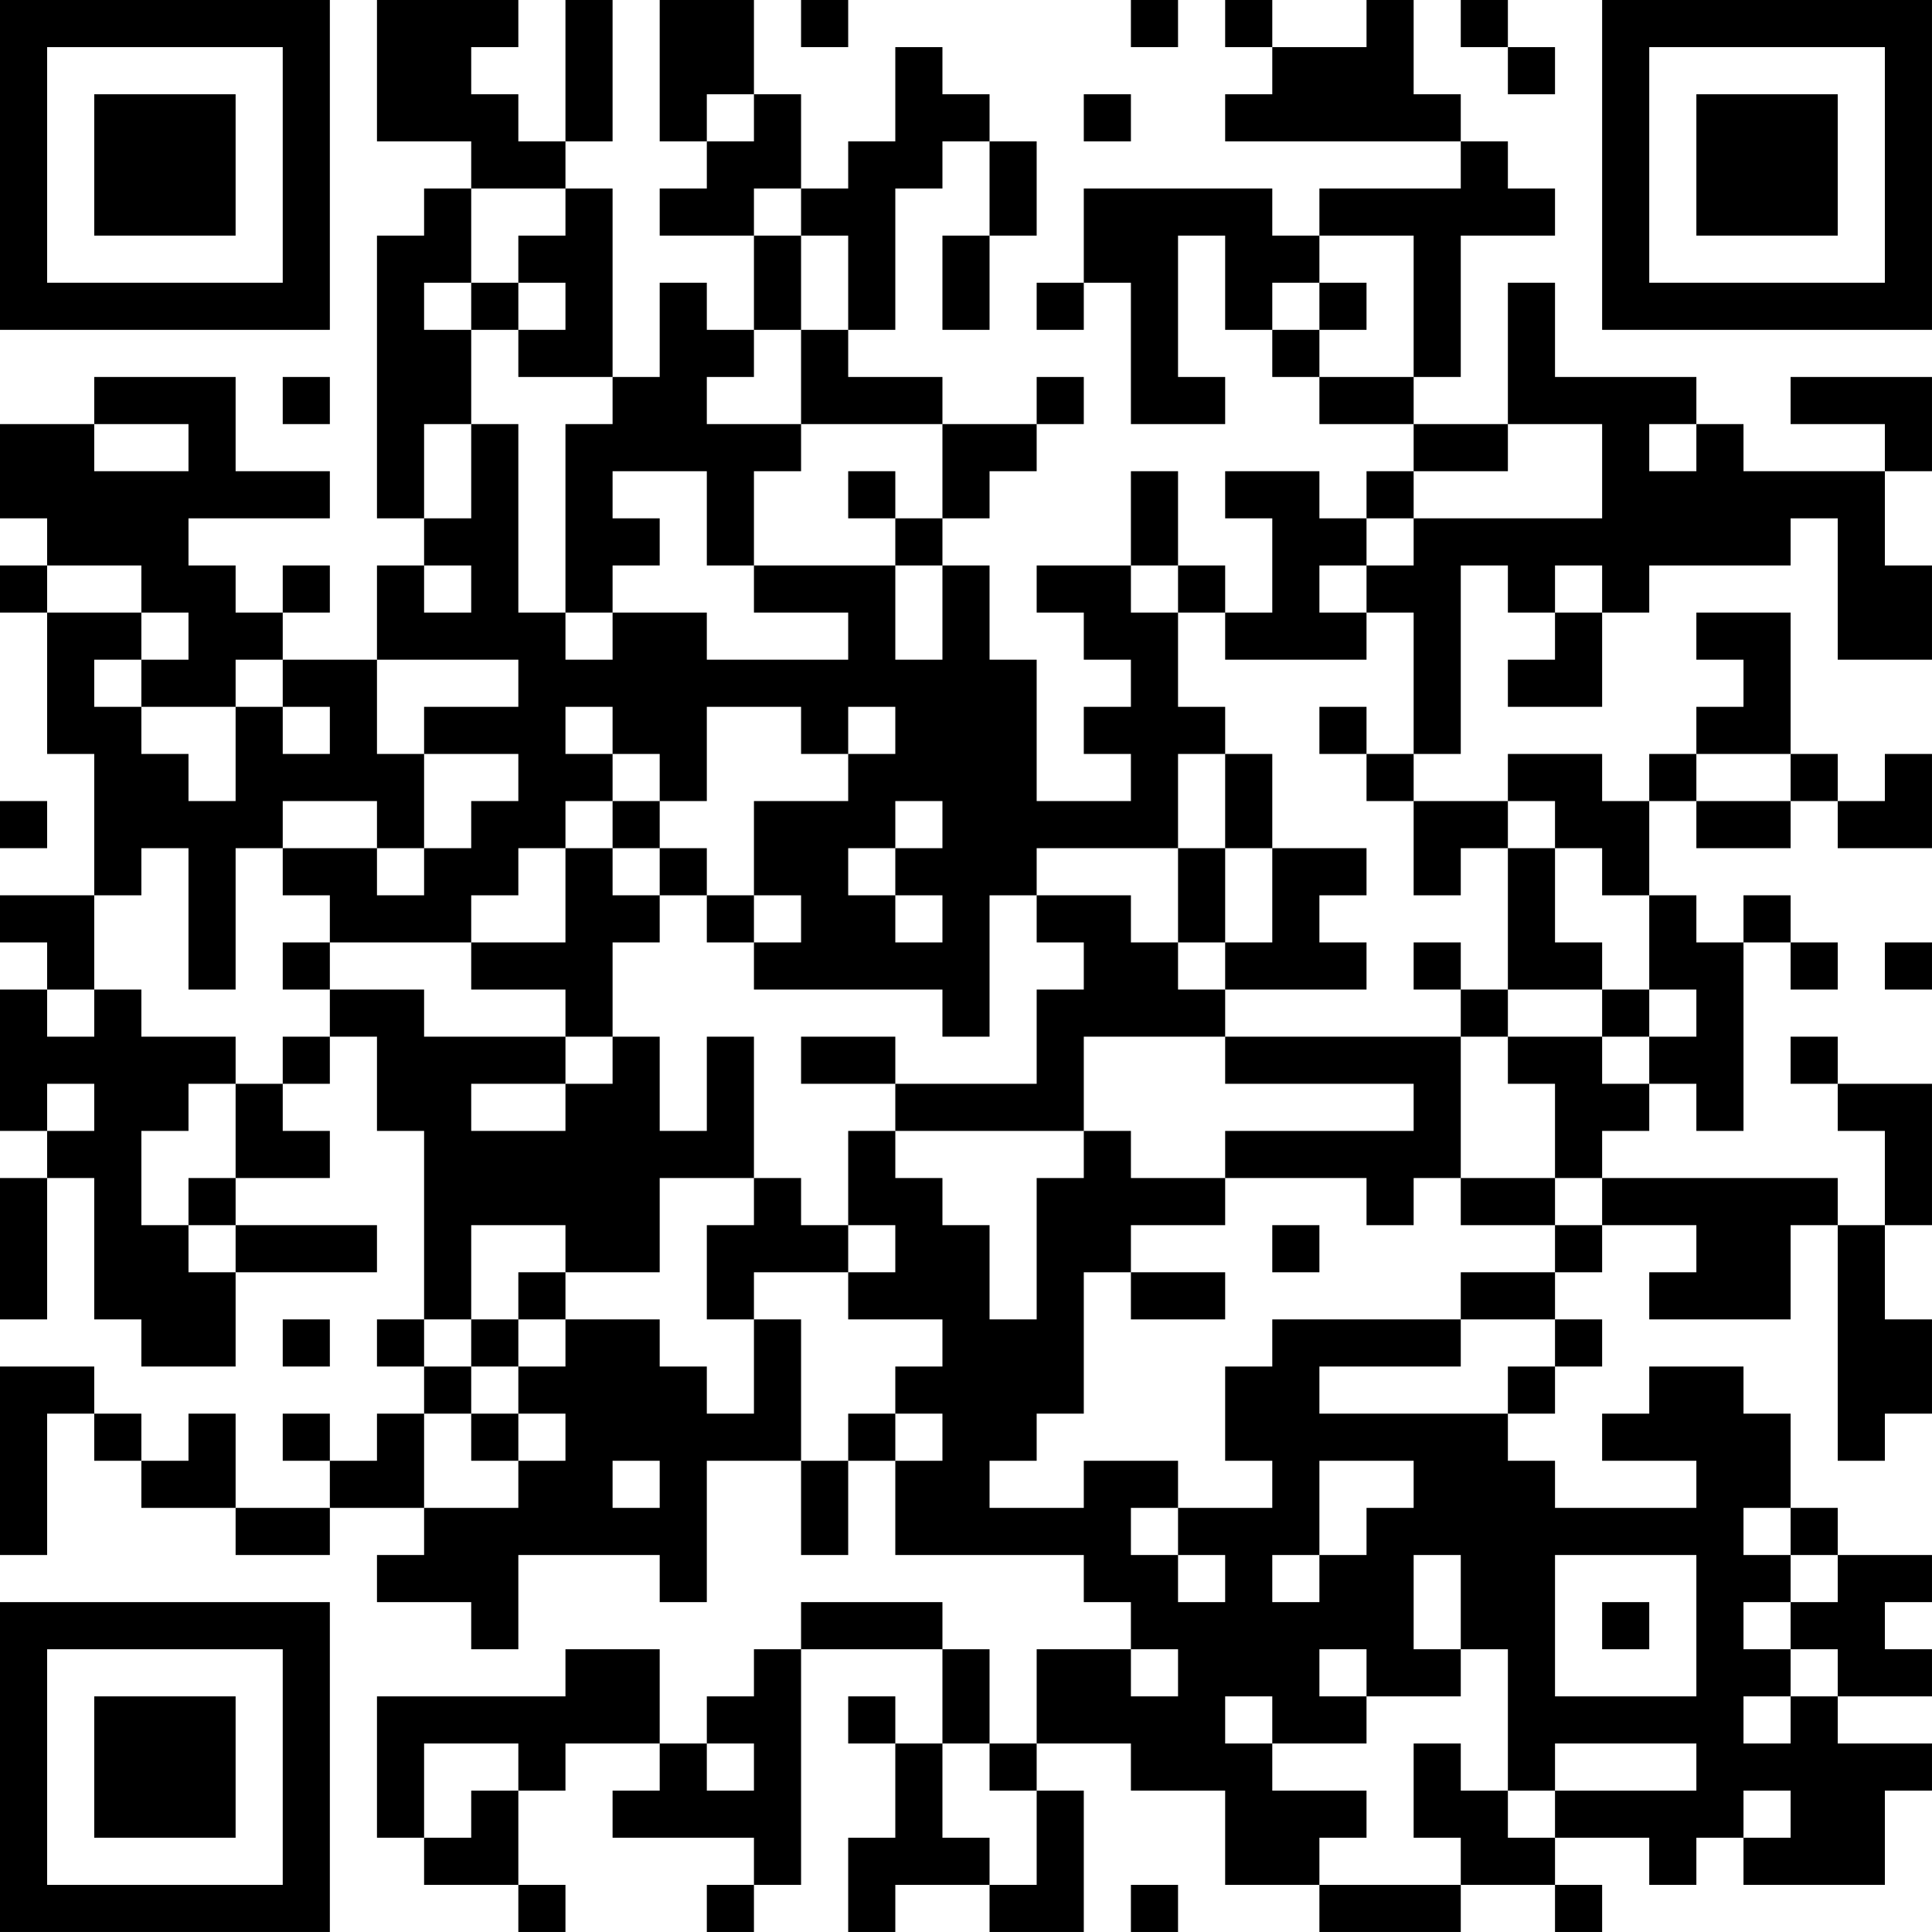<?xml version="1.0" encoding="UTF-8"?>
<svg xmlns="http://www.w3.org/2000/svg" version="1.1" width="200" height="200" viewBox="0 0 200 200"><rect x="0" y="0" width="200" height="200" fill="#ffffff"/><g transform="scale(4.878)"><g transform="translate(0,0)"><path fill-rule="evenodd" d="M8 0L8 3L10 3L10 4L9 4L9 5L8 5L8 11L9 11L9 12L8 12L8 14L6 14L6 13L7 13L7 12L6 12L6 13L5 13L5 12L4 12L4 11L7 11L7 10L5 10L5 8L2 8L2 9L0 9L0 11L1 11L1 12L0 12L0 13L1 13L1 16L2 16L2 19L0 19L0 20L1 20L1 21L0 21L0 24L1 24L1 25L0 25L0 28L1 28L1 25L2 25L2 28L3 28L3 29L5 29L5 27L8 27L8 26L5 26L5 25L7 25L7 24L6 24L6 23L7 23L7 22L8 22L8 24L9 24L9 28L8 28L8 29L9 29L9 30L8 30L8 31L7 31L7 30L6 30L6 31L7 31L7 32L5 32L5 30L4 30L4 31L3 31L3 30L2 30L2 29L0 29L0 33L1 33L1 30L2 30L2 31L3 31L3 32L5 32L5 33L7 33L7 32L9 32L9 33L8 33L8 34L10 34L10 35L11 35L11 33L14 33L14 34L15 34L15 31L17 31L17 33L18 33L18 31L19 31L19 33L23 33L23 34L24 34L24 35L22 35L22 37L21 37L21 35L20 35L20 34L17 34L17 35L16 35L16 36L15 36L15 37L14 37L14 35L12 35L12 36L8 36L8 39L9 39L9 40L11 40L11 41L12 41L12 40L11 40L11 38L12 38L12 37L14 37L14 38L13 38L13 39L16 39L16 40L15 40L15 41L16 41L16 40L17 40L17 35L20 35L20 37L19 37L19 36L18 36L18 37L19 37L19 39L18 39L18 41L19 41L19 40L21 40L21 41L23 41L23 38L22 38L22 37L24 37L24 38L26 38L26 40L28 40L28 41L31 41L31 40L33 40L33 41L34 41L34 40L33 40L33 39L35 39L35 40L36 40L36 39L37 39L37 40L40 40L40 38L41 38L41 37L39 37L39 36L41 36L41 35L40 35L40 34L41 34L41 33L39 33L39 32L38 32L38 30L37 30L37 29L35 29L35 30L34 30L34 31L36 31L36 32L33 32L33 31L32 31L32 30L33 30L33 29L34 29L34 28L33 28L33 27L34 27L34 26L36 26L36 27L35 27L35 28L38 28L38 26L39 26L39 31L40 31L40 30L41 30L41 28L40 28L40 26L41 26L41 23L39 23L39 22L38 22L38 23L39 23L39 24L40 24L40 26L39 26L39 25L34 25L34 24L35 24L35 23L36 23L36 24L37 24L37 20L38 20L38 21L39 21L39 20L38 20L38 19L37 19L37 20L36 20L36 19L35 19L35 17L36 17L36 18L38 18L38 17L39 17L39 18L41 18L41 16L40 16L40 17L39 17L39 16L38 16L38 13L36 13L36 14L37 14L37 15L36 15L36 16L35 16L35 17L34 17L34 16L32 16L32 17L30 17L30 16L31 16L31 12L32 12L32 13L33 13L33 14L32 14L32 15L34 15L34 13L35 13L35 12L38 12L38 11L39 11L39 14L41 14L41 12L40 12L40 10L41 10L41 8L38 8L38 9L40 9L40 10L37 10L37 9L36 9L36 8L33 8L33 6L32 6L32 9L30 9L30 8L31 8L31 5L33 5L33 4L32 4L32 3L31 3L31 2L30 2L30 0L29 0L29 1L27 1L27 0L26 0L26 1L27 1L27 2L26 2L26 3L31 3L31 4L28 4L28 5L27 5L27 4L23 4L23 6L22 6L22 7L23 7L23 6L24 6L24 9L26 9L26 8L25 8L25 5L26 5L26 7L27 7L27 8L28 8L28 9L30 9L30 10L29 10L29 11L28 11L28 10L26 10L26 11L27 11L27 13L26 13L26 12L25 12L25 10L24 10L24 12L22 12L22 13L23 13L23 14L24 14L24 15L23 15L23 16L24 16L24 17L22 17L22 14L21 14L21 12L20 12L20 11L21 11L21 10L22 10L22 9L23 9L23 8L22 8L22 9L20 9L20 8L18 8L18 7L19 7L19 4L20 4L20 3L21 3L21 5L20 5L20 7L21 7L21 5L22 5L22 3L21 3L21 2L20 2L20 1L19 1L19 3L18 3L18 4L17 4L17 2L16 2L16 0L14 0L14 3L15 3L15 4L14 4L14 5L16 5L16 7L15 7L15 6L14 6L14 8L13 8L13 4L12 4L12 3L13 3L13 0L12 0L12 3L11 3L11 2L10 2L10 1L11 1L11 0ZM17 0L17 1L18 1L18 0ZM24 0L24 1L25 1L25 0ZM31 0L31 1L32 1L32 2L33 2L33 1L32 1L32 0ZM15 2L15 3L16 3L16 2ZM23 2L23 3L24 3L24 2ZM10 4L10 6L9 6L9 7L10 7L10 9L9 9L9 11L10 11L10 9L11 9L11 13L12 13L12 14L13 14L13 13L15 13L15 14L18 14L18 13L16 13L16 12L19 12L19 14L20 14L20 12L19 12L19 11L20 11L20 9L17 9L17 7L18 7L18 5L17 5L17 4L16 4L16 5L17 5L17 7L16 7L16 8L15 8L15 9L17 9L17 10L16 10L16 12L15 12L15 10L13 10L13 11L14 11L14 12L13 12L13 13L12 13L12 9L13 9L13 8L11 8L11 7L12 7L12 6L11 6L11 5L12 5L12 4ZM28 5L28 6L27 6L27 7L28 7L28 8L30 8L30 5ZM10 6L10 7L11 7L11 6ZM28 6L28 7L29 7L29 6ZM6 8L6 9L7 9L7 8ZM2 9L2 10L4 10L4 9ZM32 9L32 10L30 10L30 11L29 11L29 12L28 12L28 13L29 13L29 14L26 14L26 13L25 13L25 12L24 12L24 13L25 13L25 15L26 15L26 16L25 16L25 18L22 18L22 19L21 19L21 22L20 22L20 21L16 21L16 20L17 20L17 19L16 19L16 17L18 17L18 16L19 16L19 15L18 15L18 16L17 16L17 15L15 15L15 17L14 17L14 16L13 16L13 15L12 15L12 16L13 16L13 17L12 17L12 18L11 18L11 19L10 19L10 20L7 20L7 19L6 19L6 18L8 18L8 19L9 19L9 18L10 18L10 17L11 17L11 16L9 16L9 15L11 15L11 14L8 14L8 16L9 16L9 18L8 18L8 17L6 17L6 18L5 18L5 21L4 21L4 18L3 18L3 19L2 19L2 21L1 21L1 22L2 22L2 21L3 21L3 22L5 22L5 23L4 23L4 24L3 24L3 26L4 26L4 27L5 27L5 26L4 26L4 25L5 25L5 23L6 23L6 22L7 22L7 21L9 21L9 22L12 22L12 23L10 23L10 24L12 24L12 23L13 23L13 22L14 22L14 24L15 24L15 22L16 22L16 25L14 25L14 27L12 27L12 26L10 26L10 28L9 28L9 29L10 29L10 30L9 30L9 32L11 32L11 31L12 31L12 30L11 30L11 29L12 29L12 28L14 28L14 29L15 29L15 30L16 30L16 28L17 28L17 31L18 31L18 30L19 30L19 31L20 31L20 30L19 30L19 29L20 29L20 28L18 28L18 27L19 27L19 26L18 26L18 24L19 24L19 25L20 25L20 26L21 26L21 28L22 28L22 25L23 25L23 24L24 24L24 25L26 25L26 26L24 26L24 27L23 27L23 30L22 30L22 31L21 31L21 32L23 32L23 31L25 31L25 32L24 32L24 33L25 33L25 34L26 34L26 33L25 33L25 32L27 32L27 31L26 31L26 29L27 29L27 28L31 28L31 29L28 29L28 30L32 30L32 29L33 29L33 28L31 28L31 27L33 27L33 26L34 26L34 25L33 25L33 23L32 23L32 22L34 22L34 23L35 23L35 22L36 22L36 21L35 21L35 19L34 19L34 18L33 18L33 17L32 17L32 18L31 18L31 19L30 19L30 17L29 17L29 16L30 16L30 13L29 13L29 12L30 12L30 11L34 11L34 9ZM35 9L35 10L36 10L36 9ZM18 10L18 11L19 11L19 10ZM1 12L1 13L3 13L3 14L2 14L2 15L3 15L3 16L4 16L4 17L5 17L5 15L6 15L6 16L7 16L7 15L6 15L6 14L5 14L5 15L3 15L3 14L4 14L4 13L3 13L3 12ZM9 12L9 13L10 13L10 12ZM33 12L33 13L34 13L34 12ZM28 15L28 16L29 16L29 15ZM26 16L26 18L25 18L25 20L24 20L24 19L22 19L22 20L23 20L23 21L22 21L22 23L19 23L19 22L17 22L17 23L19 23L19 24L23 24L23 22L26 22L26 23L30 23L30 24L26 24L26 25L29 25L29 26L30 26L30 25L31 25L31 26L33 26L33 25L31 25L31 22L32 22L32 21L34 21L34 22L35 22L35 21L34 21L34 20L33 20L33 18L32 18L32 21L31 21L31 20L30 20L30 21L31 21L31 22L26 22L26 21L29 21L29 20L28 20L28 19L29 19L29 18L27 18L27 16ZM36 16L36 17L38 17L38 16ZM0 17L0 18L1 18L1 17ZM13 17L13 18L12 18L12 20L10 20L10 21L12 21L12 22L13 22L13 20L14 20L14 19L15 19L15 20L16 20L16 19L15 19L15 18L14 18L14 17ZM19 17L19 18L18 18L18 19L19 19L19 20L20 20L20 19L19 19L19 18L20 18L20 17ZM13 18L13 19L14 19L14 18ZM26 18L26 20L25 20L25 21L26 21L26 20L27 20L27 18ZM6 20L6 21L7 21L7 20ZM40 20L40 21L41 21L41 20ZM1 23L1 24L2 24L2 23ZM16 25L16 26L15 26L15 28L16 28L16 27L18 27L18 26L17 26L17 25ZM27 26L27 27L28 27L28 26ZM11 27L11 28L10 28L10 29L11 29L11 28L12 28L12 27ZM24 27L24 28L26 28L26 27ZM6 28L6 29L7 29L7 28ZM10 30L10 31L11 31L11 30ZM13 31L13 32L14 32L14 31ZM28 31L28 33L27 33L27 34L28 34L28 33L29 33L29 32L30 32L30 31ZM37 32L37 33L38 33L38 34L37 34L37 35L38 35L38 36L37 36L37 37L38 37L38 36L39 36L39 35L38 35L38 34L39 34L39 33L38 33L38 32ZM30 33L30 35L31 35L31 36L29 36L29 35L28 35L28 36L29 36L29 37L27 37L27 36L26 36L26 37L27 37L27 38L29 38L29 39L28 39L28 40L31 40L31 39L30 39L30 37L31 37L31 38L32 38L32 39L33 39L33 38L36 38L36 37L33 37L33 38L32 38L32 35L31 35L31 33ZM33 33L33 36L36 36L36 33ZM34 34L34 35L35 35L35 34ZM24 35L24 36L25 36L25 35ZM9 37L9 39L10 39L10 38L11 38L11 37ZM15 37L15 38L16 38L16 37ZM20 37L20 39L21 39L21 40L22 40L22 38L21 38L21 37ZM37 38L37 39L38 39L38 38ZM24 40L24 41L25 41L25 40ZM0 0L0 7L7 7L7 0ZM1 1L1 6L6 6L6 1ZM2 2L2 5L5 5L5 2ZM34 0L34 7L41 7L41 0ZM35 1L35 6L40 6L40 1ZM36 2L36 5L39 5L39 2ZM0 34L0 41L7 41L7 34ZM1 35L1 40L6 40L6 35ZM2 36L2 39L5 39L5 36Z" fill="#000000"/></g></g></svg>
